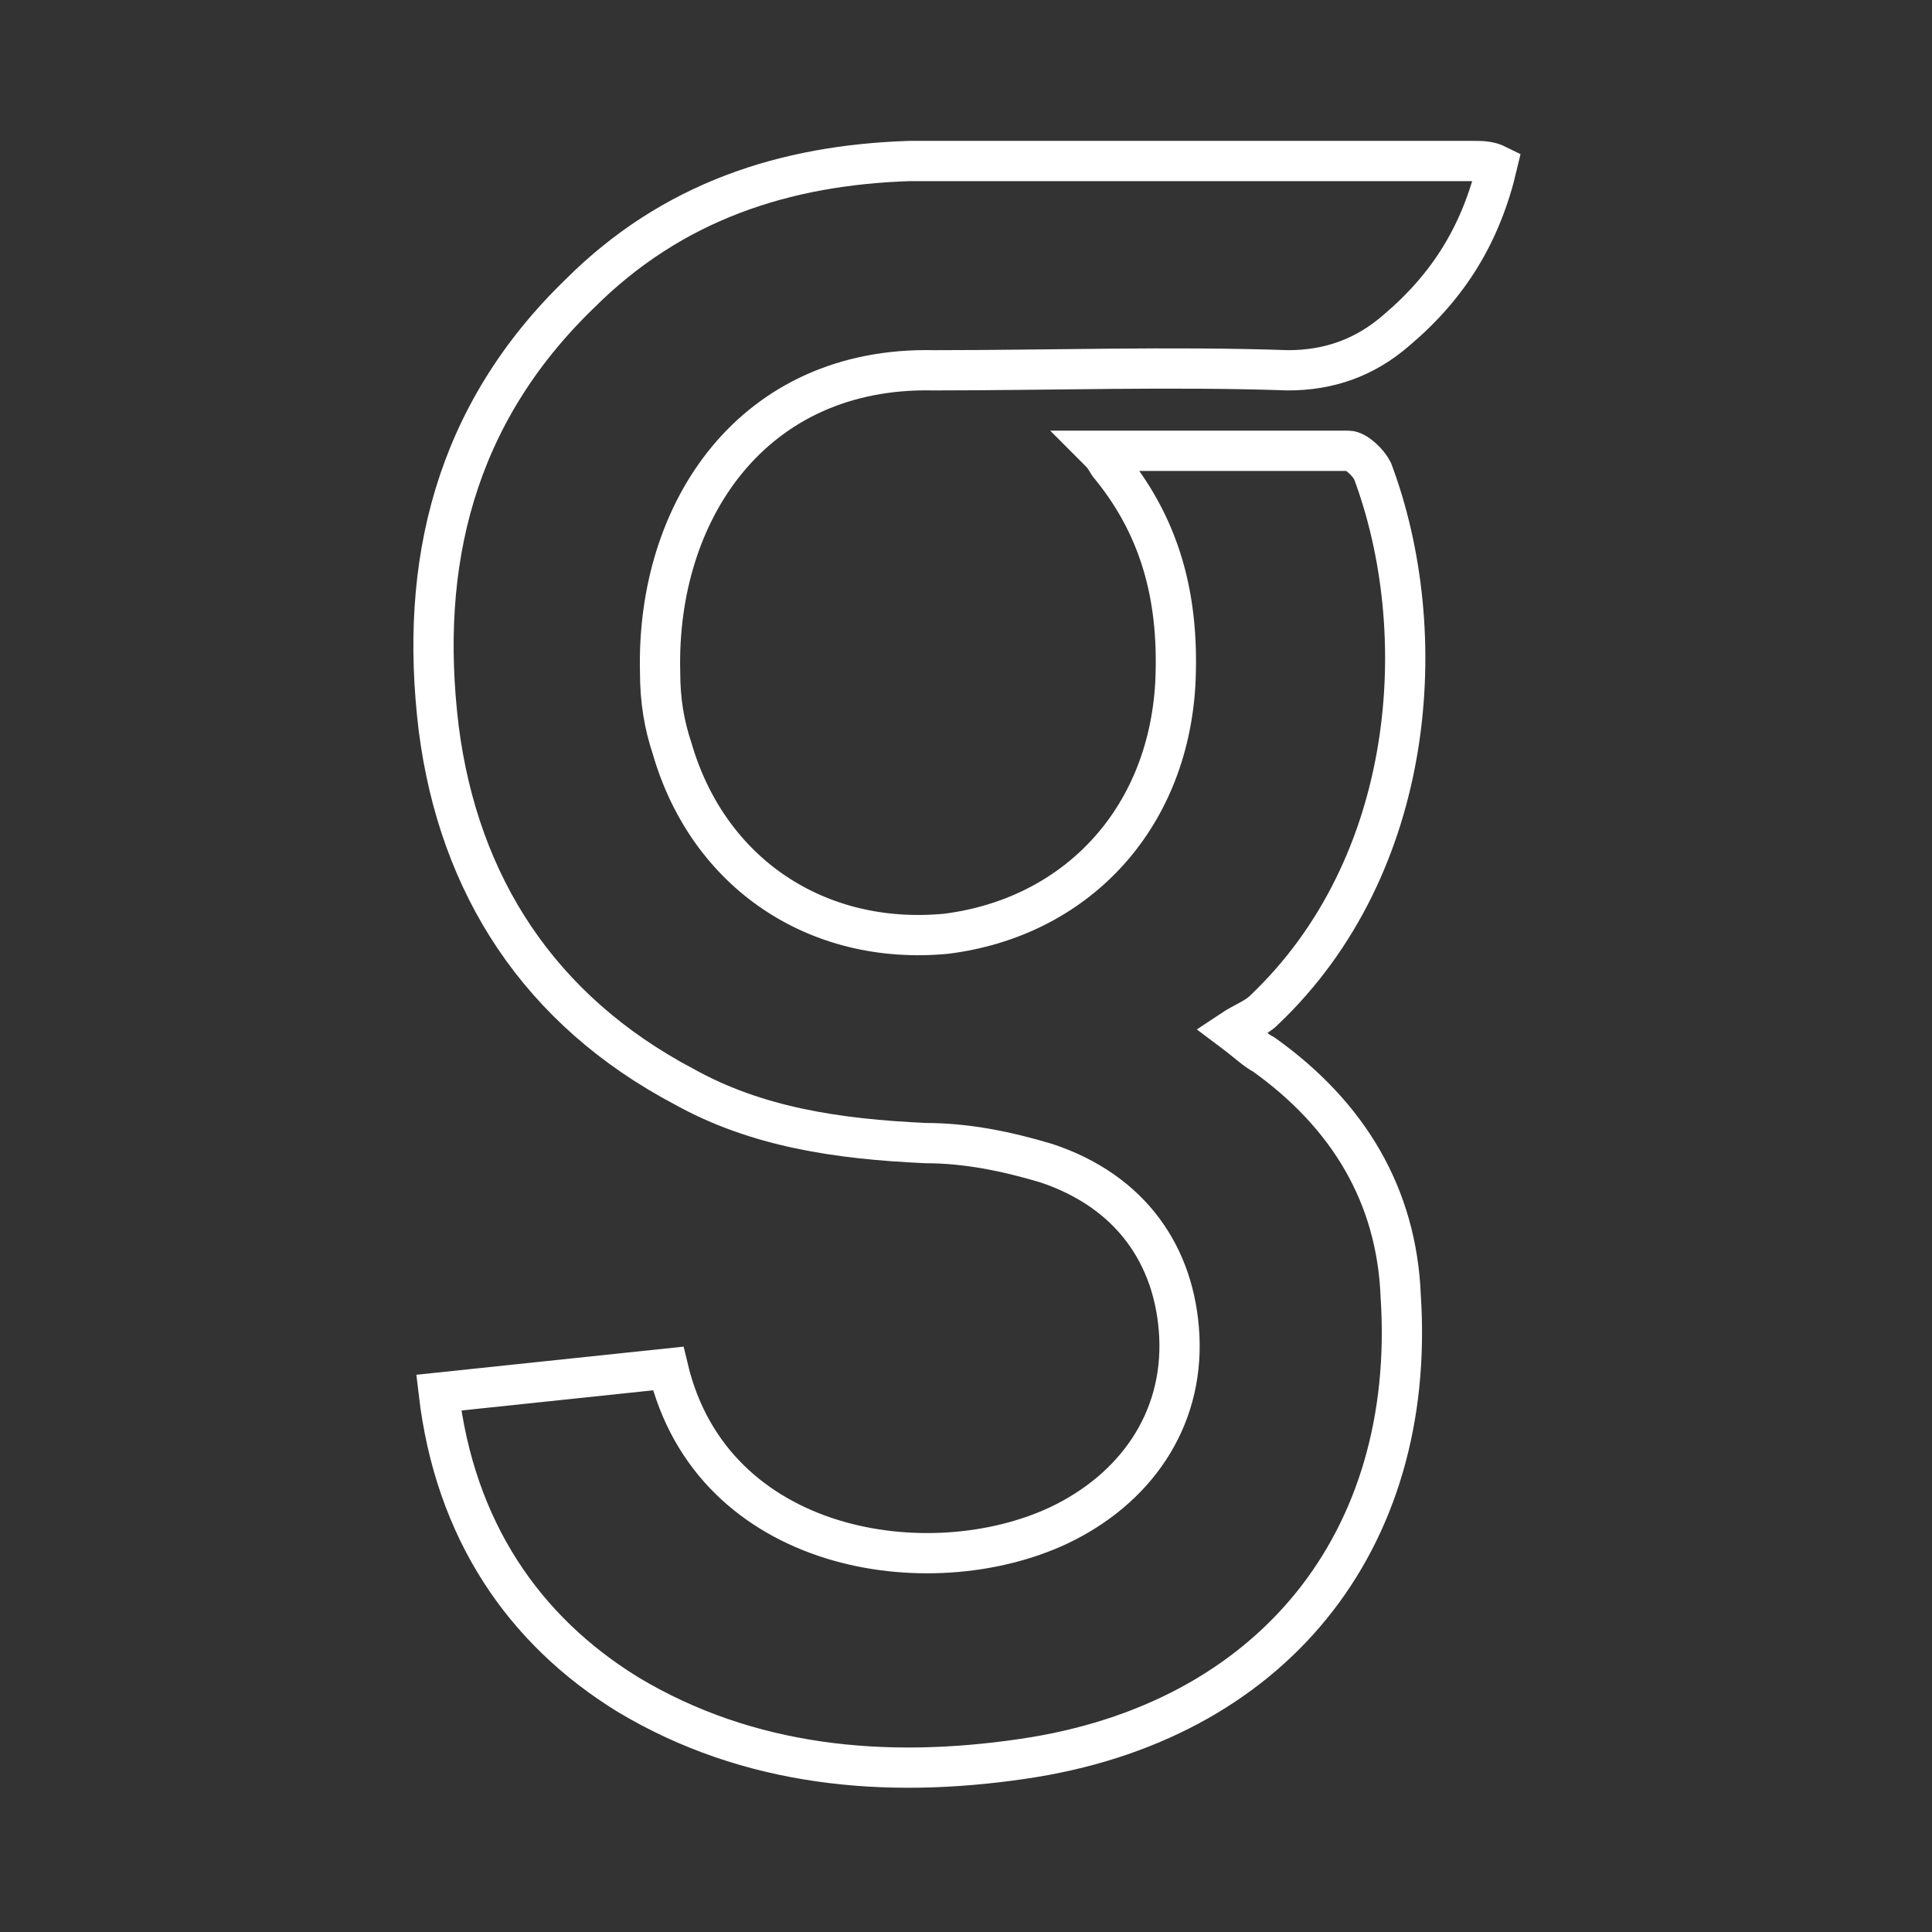 <?xml version="1.0" encoding="utf-8"?>
<!-- Generator: Adobe Illustrator 23.0.1, SVG Export Plug-In . SVG Version: 6.00 Build 0)  -->
<svg version="1.1" id="Calque_1" xmlns="http://www.w3.org/2000/svg" xmlns:xlink="http://www.w3.org/1999/xlink" x="0px" y="0px"
	 width="48px" height="48px" viewBox="0 0 48 48" style="enable-background:new 0 0 48 48;" xml:space="preserve">
<rect x="0" y="0" width="48" height="48" fill="#333333" stroke="none"/>
<style type="text/css">
	.st0{fill:none;stroke:#FFFFFF;stroke-miterlimit:10;}
</style>
<path class="st0" d="M10.9,34.6c1.9-0.2,3.8-0.4,5.7-0.6c1.1,4.6,6.5,5.4,9.7,3.9c1.9-0.9,3.1-2.6,3-4.7c-0.1-2-1.2-3.6-3.3-4.3
	c-1-0.3-2-0.5-3-0.5C20.8,28.3,18.8,28,17,27c-3.6-1.9-5.6-5-6.1-8.9c-0.5-4.1,0.4-7.8,3.5-10.8C16.7,5,19.5,4.1,22.6,4
	c4.7,0,9.3,0,14,0c0.2,0,0.4,0,0.6,0.1c-0.4,1.7-1.2,3-2.5,4.1c-0.8,0.7-1.7,1-2.7,1c-2.9-0.1-5.9,0-8.8,0c-4.5-0.1-6.9,3.5-6.8,7.5
	c0,0.7,0.1,1.3,0.3,1.9c0.9,3.1,3.6,4.9,6.8,4.6c3.2-0.4,5.5-2.8,5.7-6.2c0.1-2-0.3-3.8-1.6-5.4c-0.1-0.1-0.1-0.2-0.3-0.4
	c2.1,0,4.2,0,6.2,0c0.2,0,0.5,0.3,0.6,0.5c1.5,4,1.1,9.8-2.7,13.4c-0.2,0.2-0.5,0.3-0.8,0.5c0.4,0.3,0.6,0.5,0.8,0.6
	c2.1,1.5,3.3,3.5,3.4,6c0.4,6.1-3.2,10.6-9.4,11.5c-3.4,0.5-6.8,0.2-9.8-1.6C13,40.5,11.3,38,10.9,34.6z"/>
</svg>

